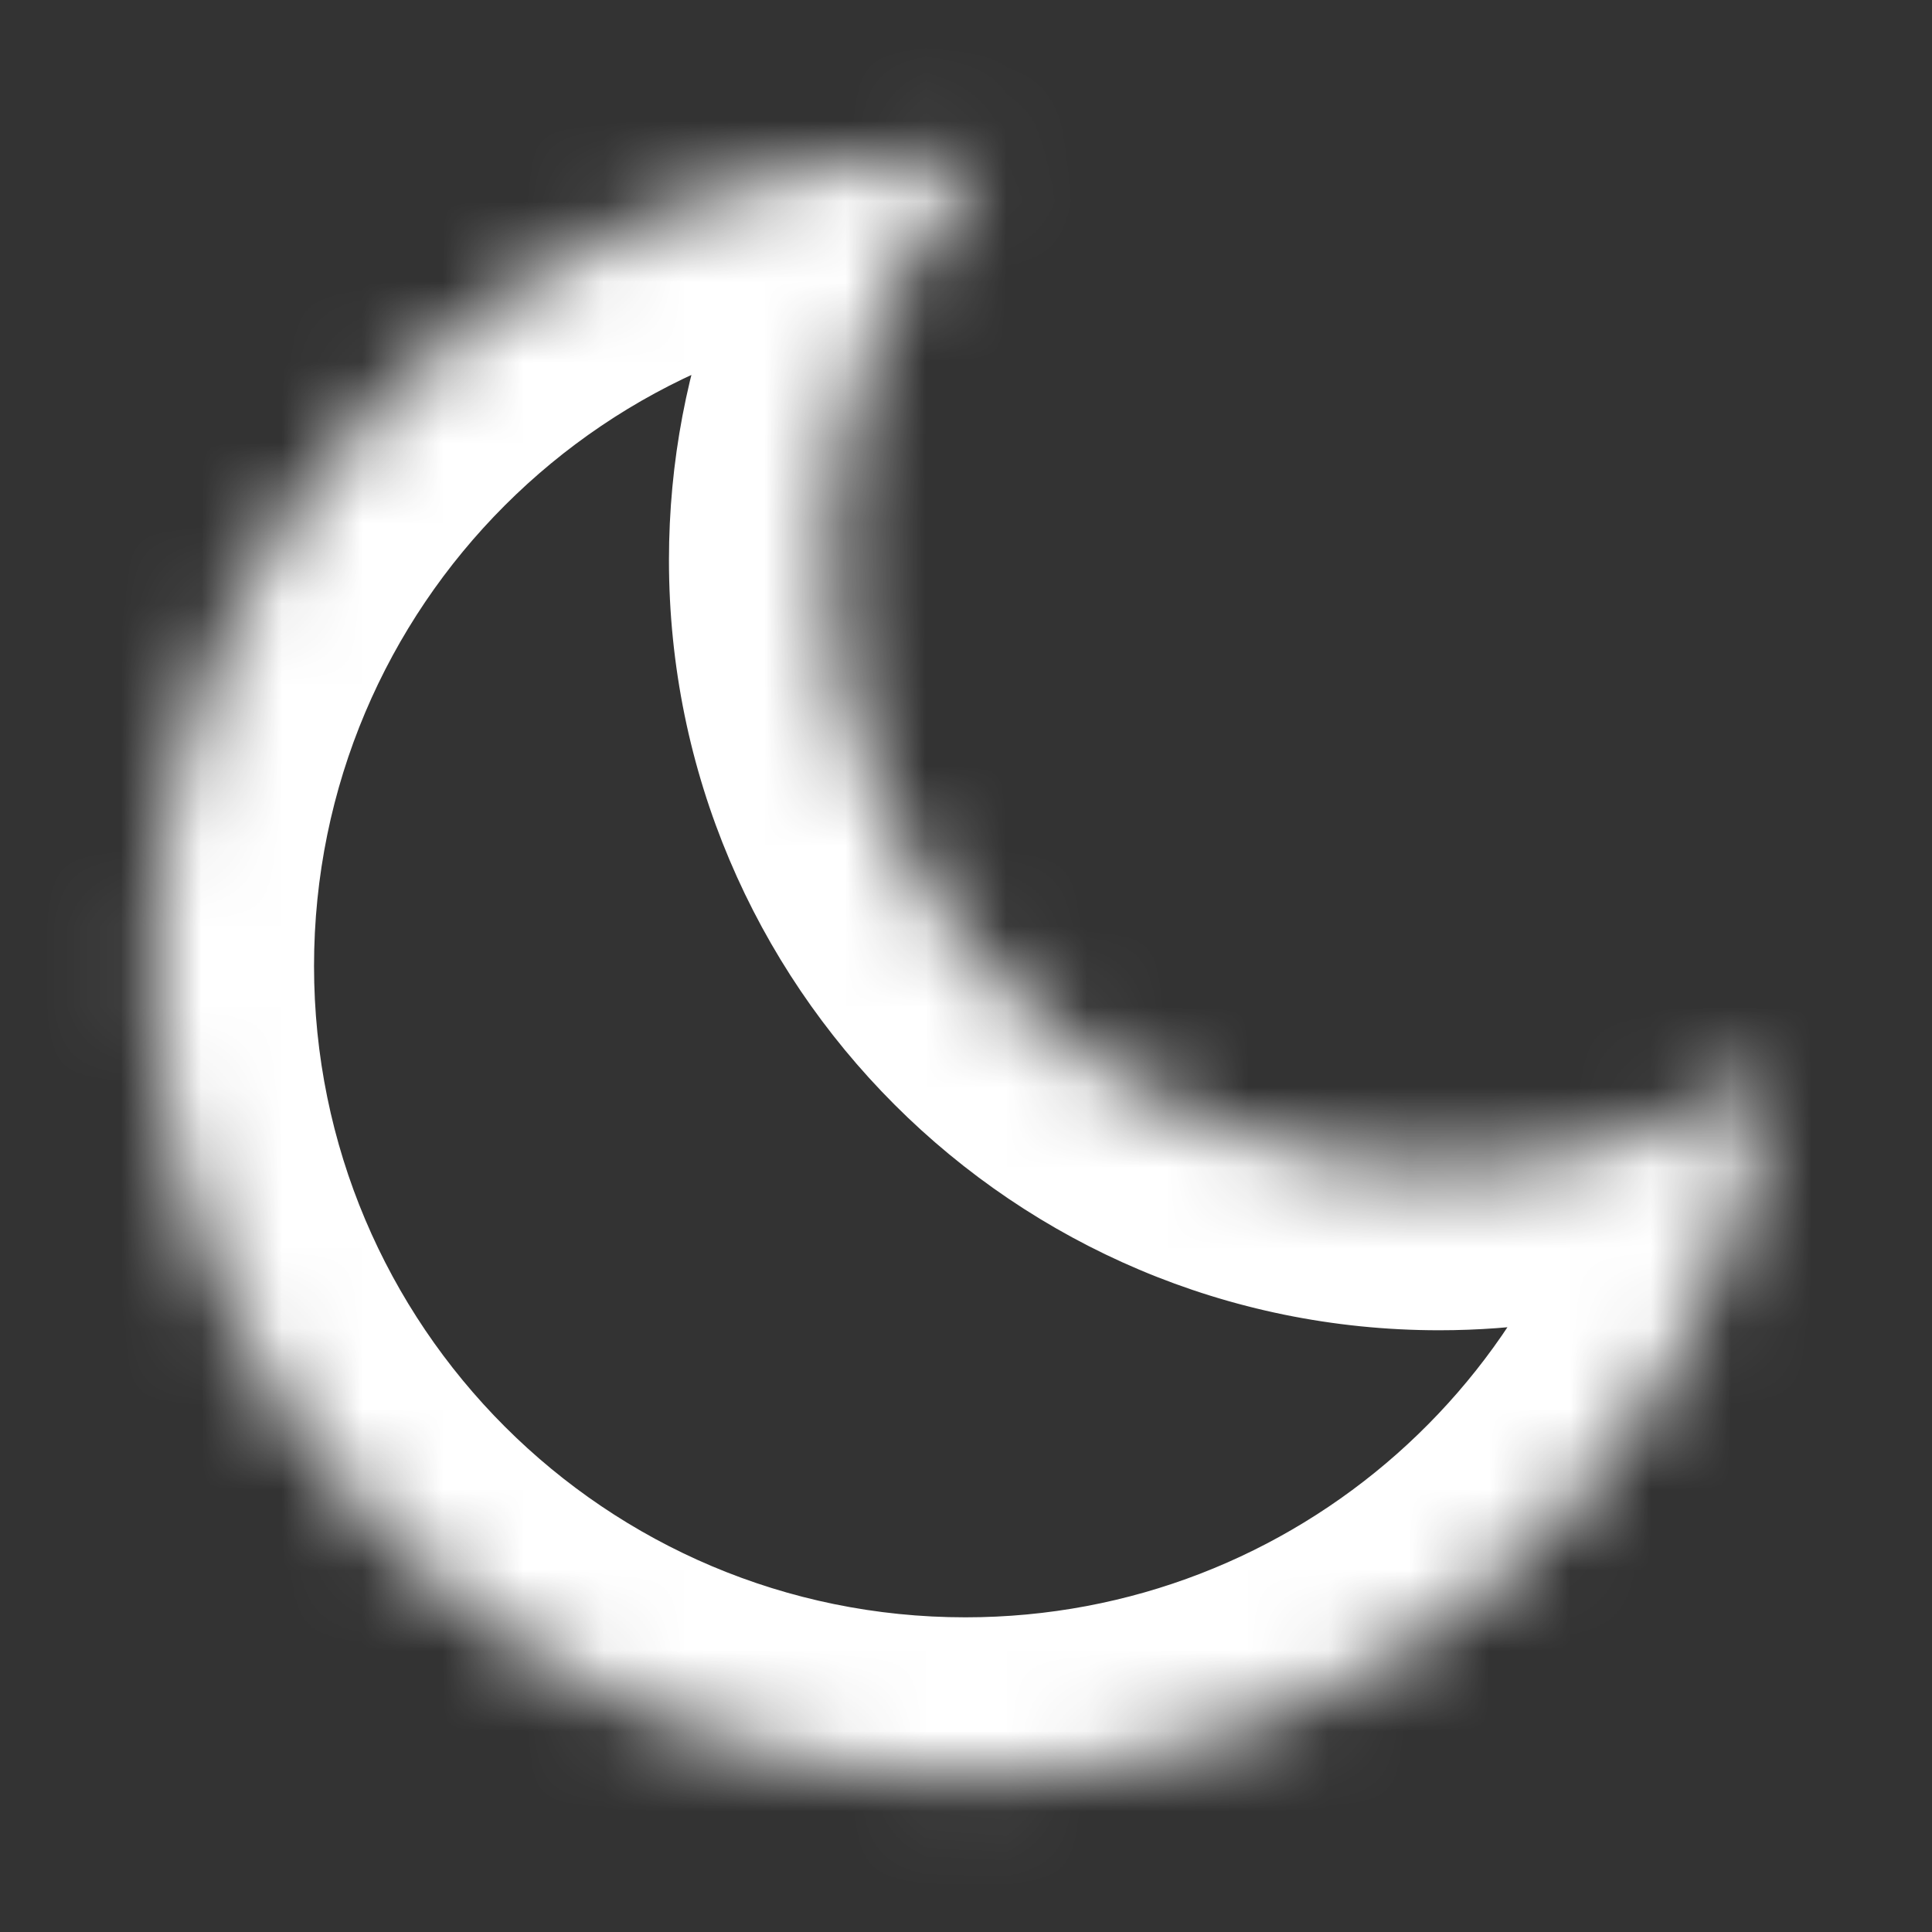 <svg width="24" height="24" viewBox="0 0 24 24" fill="none" xmlns="http://www.w3.org/2000/svg">
<rect x="0" y="0" width="24" height="24" fill="#333333" stroke="none"/>
<mask id="path-1-inside-1_409_2397" fill="white">
<path fill-rule="evenodd" clip-rule="evenodd" d="M22 13.306C20.814 14.077 19.398 14.525 17.878 14.525C13.698 14.525 10.31 11.137 10.31 6.957C10.31 5.019 11.039 3.251 12.237 1.912C12.155 1.91 12.074 1.909 11.992 1.909C6.419 1.909 1.901 6.427 1.901 12C1.901 17.573 6.419 22.091 11.992 22.091C17.123 22.091 21.36 18.262 22 13.306Z"/>
</mask>
<path d="M22 13.306L23.983 13.562L24.538 9.269L20.909 11.629L22 13.306ZM12.237 1.912L13.727 3.246L16.618 0.015L12.284 -0.088L12.237 1.912ZM20.909 11.629C20.038 12.196 19 12.525 17.878 12.525V16.525C19.797 16.525 21.59 15.958 23.09 14.982L20.909 11.629ZM17.878 12.525C14.803 12.525 12.31 10.032 12.31 6.957H8.31C8.31 12.241 12.594 16.525 17.878 16.525V12.525ZM12.31 6.957C12.31 5.53 12.844 4.232 13.727 3.246L10.746 0.578C9.233 2.27 8.31 4.508 8.31 6.957H12.31ZM11.992 3.909C12.058 3.909 12.124 3.91 12.189 3.911L12.284 -0.088C12.187 -0.09 12.09 -0.091 11.992 -0.091V3.909ZM3.901 12C3.901 7.532 7.523 3.909 11.992 3.909V-0.091C5.314 -0.091 -0.099 5.322 -0.099 12H3.901ZM11.992 20.091C7.523 20.091 3.901 16.469 3.901 12H-0.099C-0.099 18.678 5.314 24.091 11.992 24.091V20.091ZM20.016 13.049C19.503 17.022 16.105 20.091 11.992 20.091V24.091C18.142 24.091 23.216 19.503 23.983 13.562L20.016 13.049Z" fill="white" mask="url(#path-1-inside-1_409_2397)"/>
</svg>
